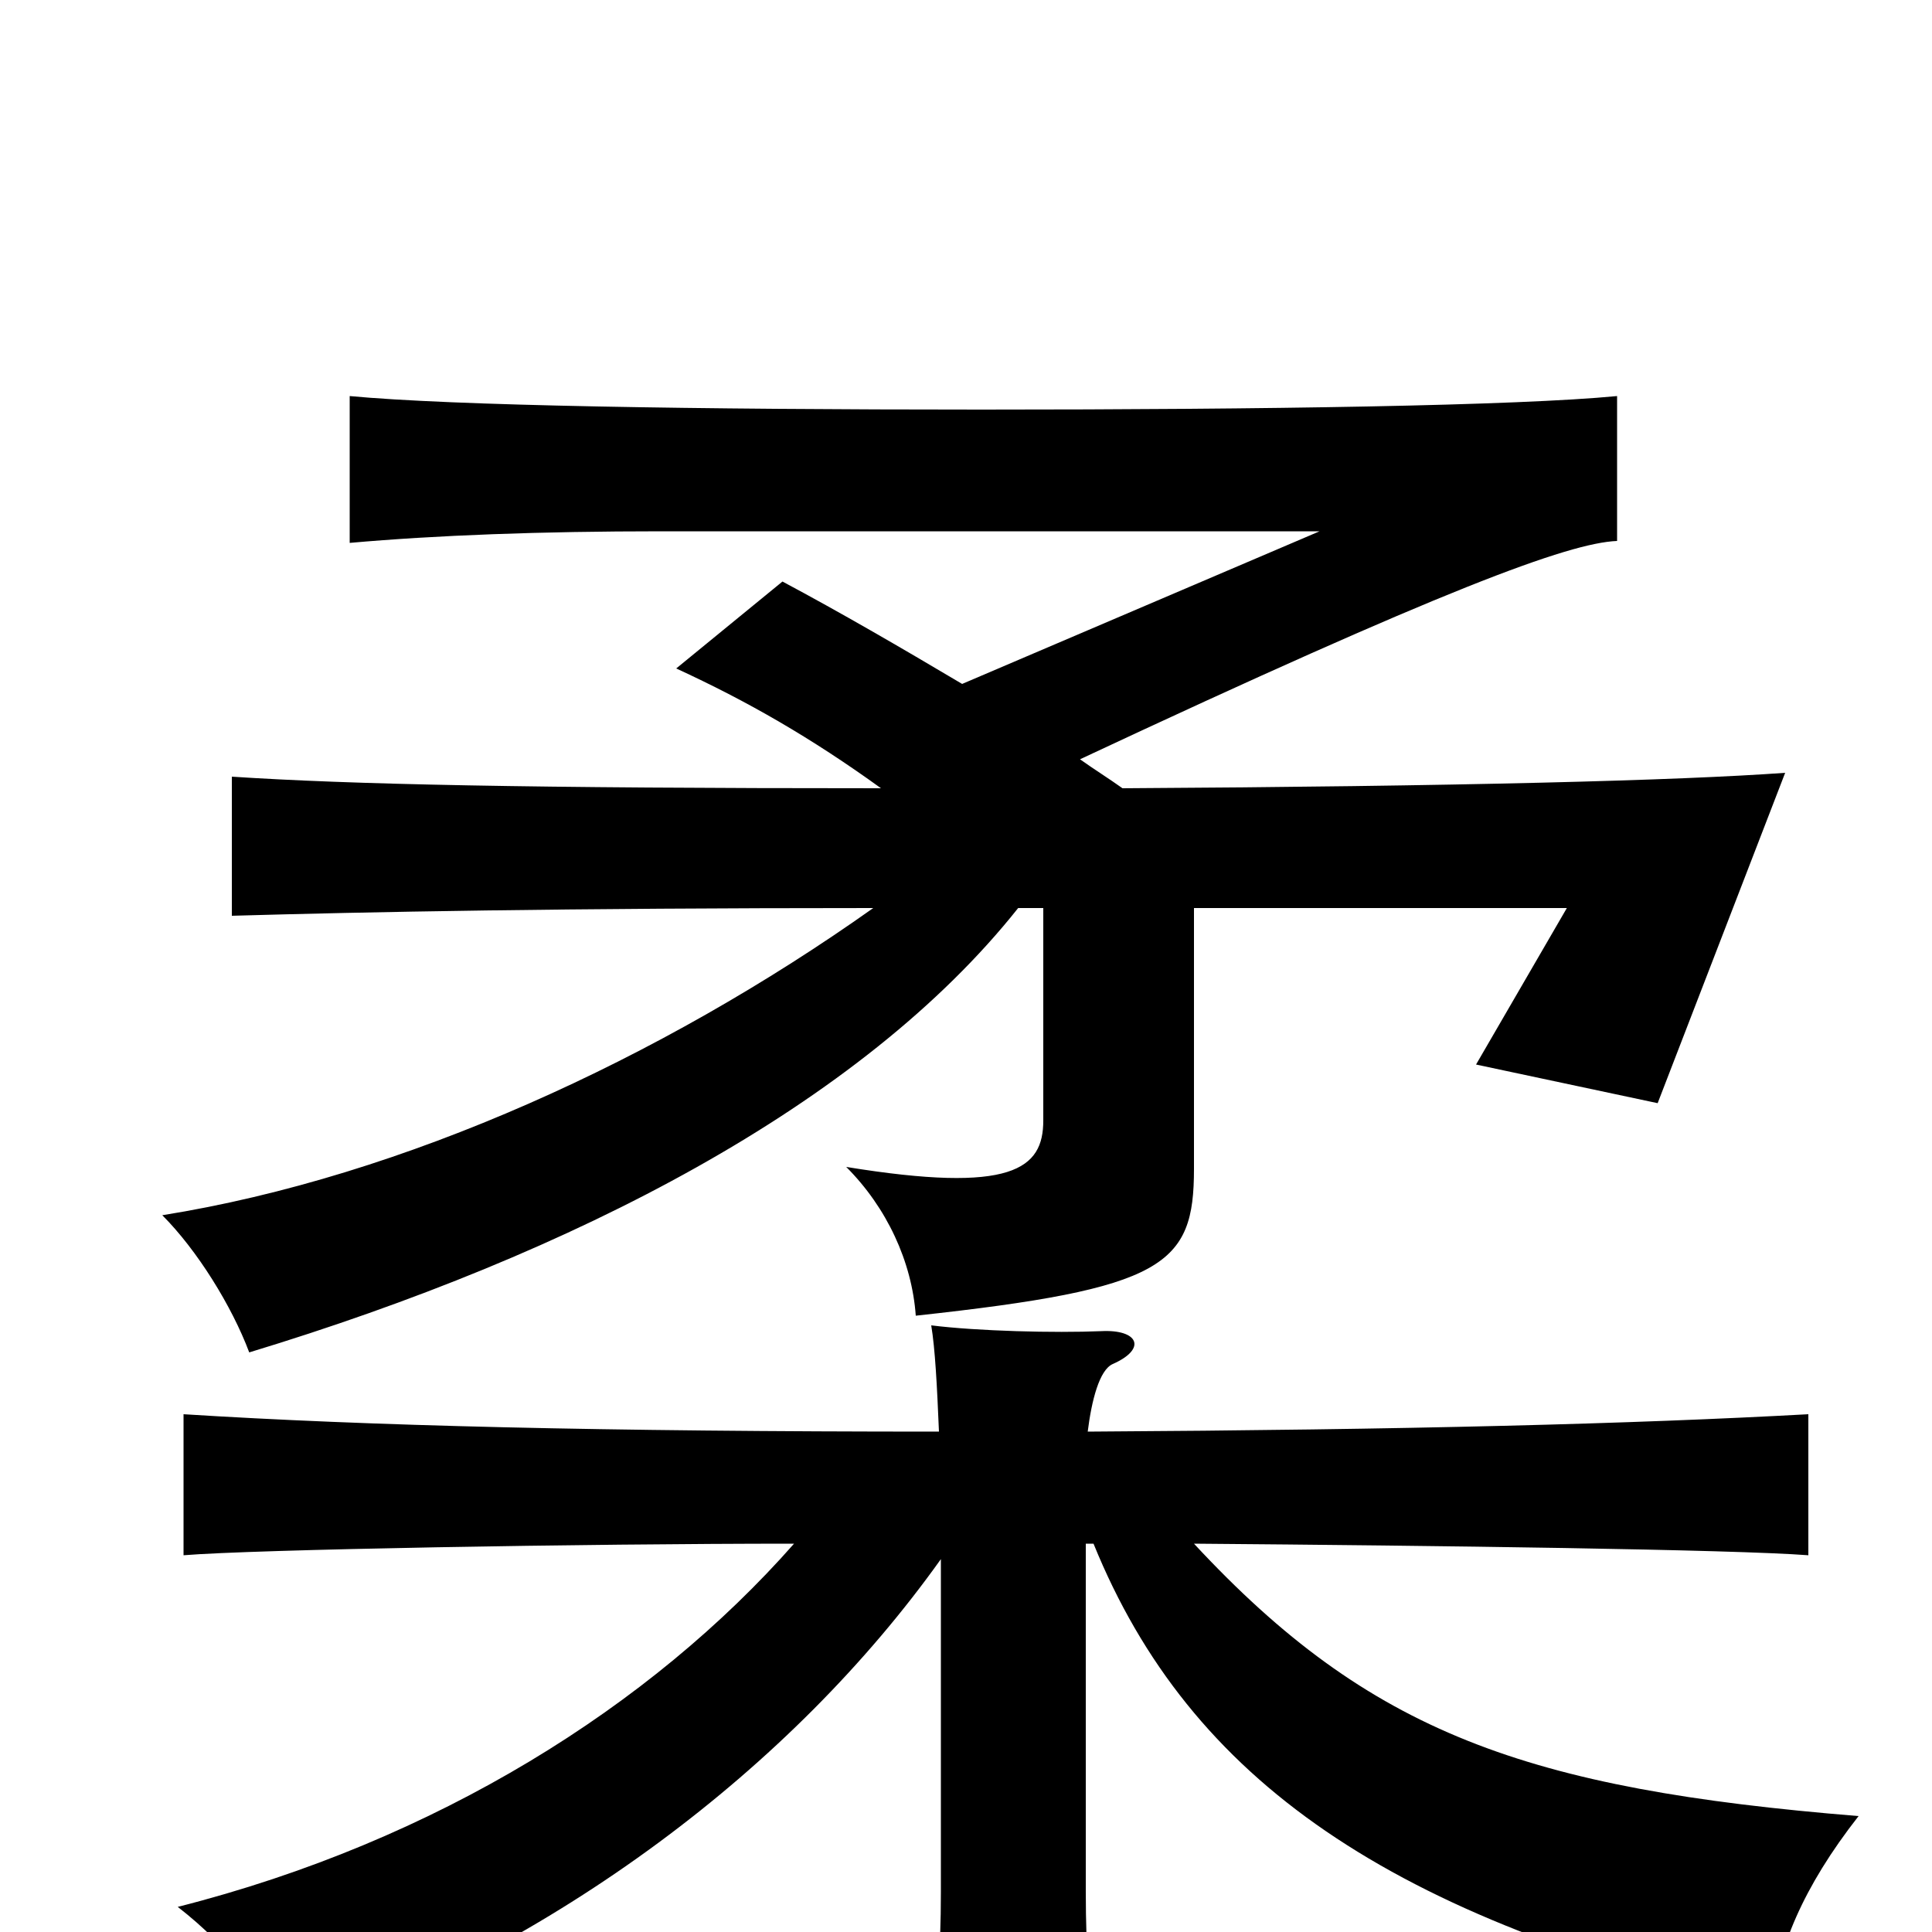 <svg xmlns="http://www.w3.org/2000/svg" viewBox="0 -1000 1000 1000">
	<path fill="#000000" d="M618 -530H811L764 -449L858 -429L924 -600C869 -596 755 -593 581 -592C574 -597 566 -602 559 -607C747 -695 812 -719 837 -720V-795C785 -790 656 -788 508 -788C360 -788 234 -790 181 -795V-719C226 -723 280 -725 342 -725H683L498 -646C466 -665 435 -683 405 -699L350 -654C387 -637 420 -618 456 -592C273 -592 181 -594 120 -598V-526C190 -528 290 -530 452 -530C342 -452 209 -391 84 -371C102 -353 120 -324 129 -300C297 -351 446 -428 527 -530H540V-420C540 -395 524 -382 438 -396C459 -375 472 -347 474 -319C603 -333 618 -345 618 -395ZM411 -201C337 -117 226 -47 92 -13C119 8 136 31 146 57C288 7 410 -85 487 -193V-21C487 11 485 33 481 62H567C564 35 562 11 562 -21V-201H566C616 -78 720 -7 917 39C920 9 933 -23 962 -60C790 -74 709 -103 618 -201C744 -200 897 -198 936 -195V-268C845 -263 730 -260 563 -259C565 -275 569 -291 576 -294C594 -302 589 -312 570 -311C546 -310 506 -311 482 -314C484 -302 485 -283 486 -259C312 -259 190 -262 95 -268V-195C131 -198 302 -201 411 -201Z"/>
</svg>